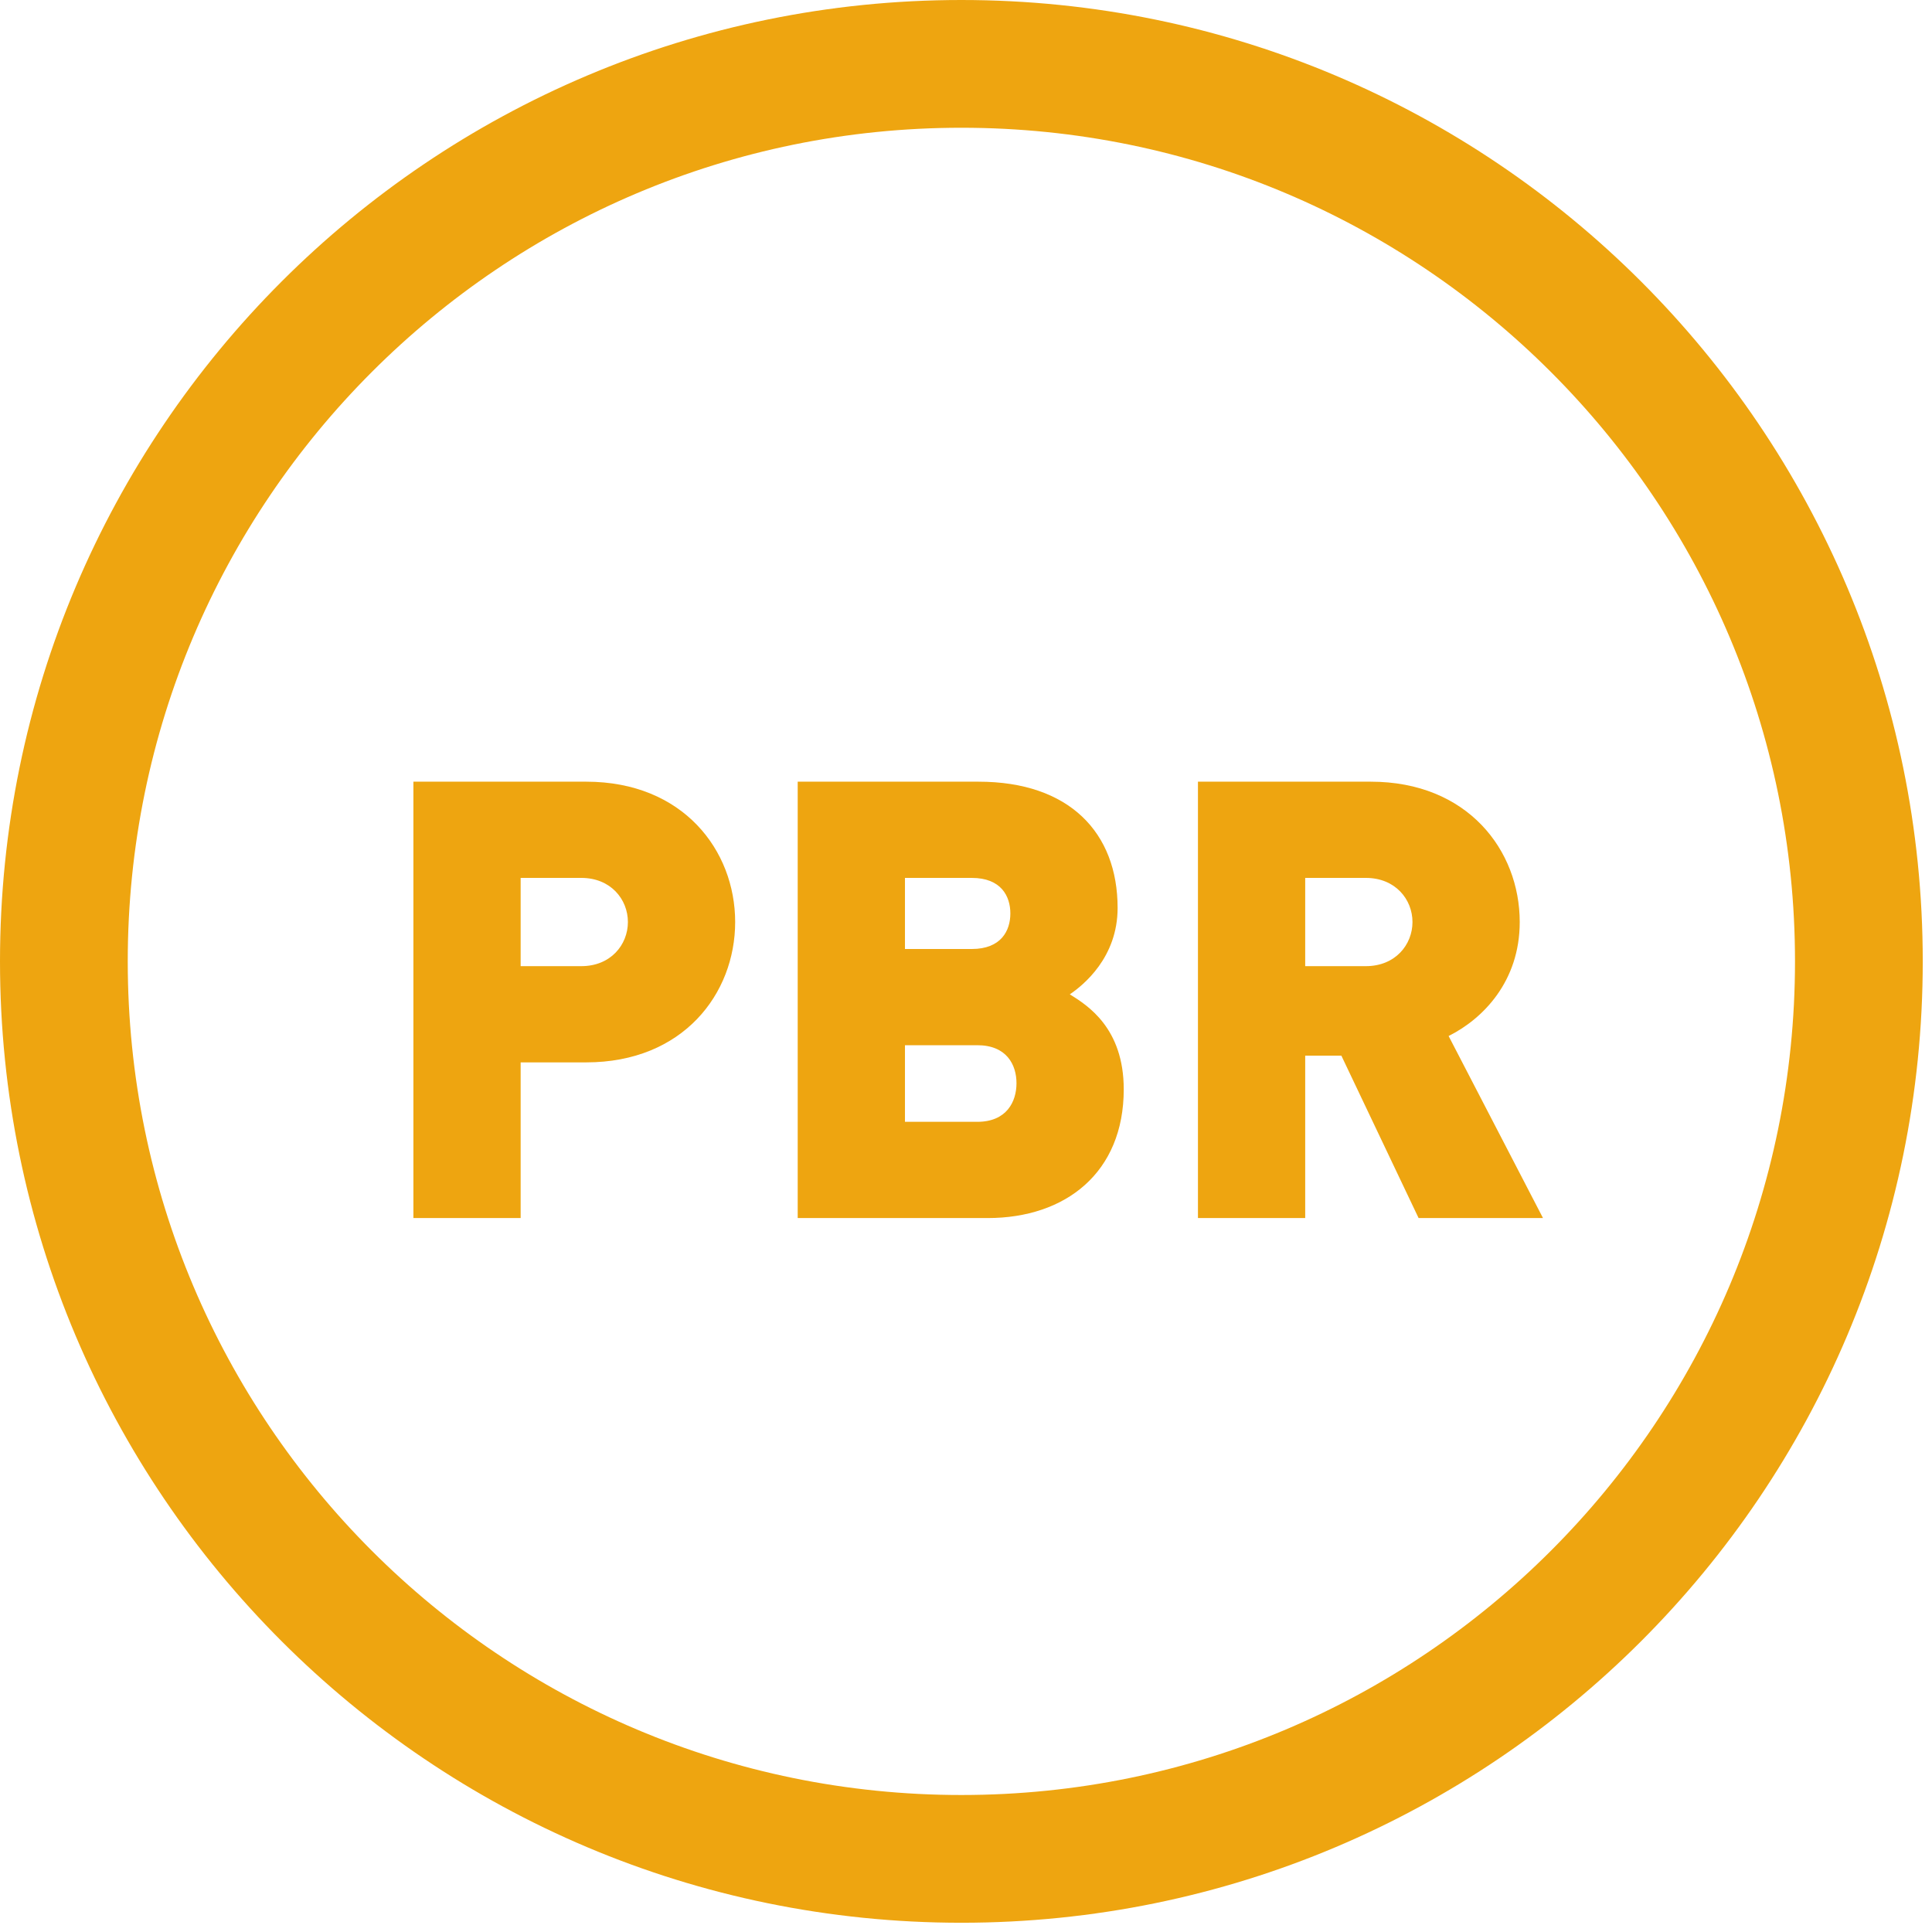 <svg width="179" height="179" viewBox="0 0 179 179" fill="none" xmlns="http://www.w3.org/2000/svg">
  <path d="M89.071 172.225C134.993 172.225 172.225 134.997 172.225 89.071C172.225 43.146 134.993 5.918 89.071 5.918C43.147 5.918 5.918 43.146 5.918 89.071C5.918 134.997 43.147 172.225 89.071 172.225Z" stroke="#EEA510" stroke-width="11.836" stroke-miterlimit="10"/>
  <path d="M53.861 81.338H48.238V89.514H53.861C56.585 89.514 58.175 87.527 58.175 85.426C58.175 83.325 56.585 81.338 53.861 81.338V81.338ZM54.314 98.429H48.238V112.853H38.301V72.423H54.314C63.285 72.423 68.113 78.782 68.113 85.426C68.113 92.07 63.285 98.429 54.314 98.429" fill="#EEA510"/>
  <path d="M90.545 96.839H83.845V103.937H90.545C93.271 103.937 94.178 102.063 94.178 100.361C94.178 98.657 93.271 96.839 90.545 96.839V96.839ZM90.035 81.338H83.845V87.925H90.035C92.759 87.925 93.61 86.221 93.61 84.631C93.61 83.041 92.759 81.338 90.035 81.338V81.338ZM91.511 112.853H73.907V72.423H90.659C99.063 72.423 103.547 77.135 103.547 84.121C103.547 88.719 100.369 91.275 99.118 92.126C100.766 93.149 104.115 95.249 104.115 100.927C104.115 108.65 98.722 112.853 91.511 112.853" fill="#EEA510"/>
  <path d="M126.55 81.338H120.927V89.514H126.55C129.274 89.514 130.866 87.527 130.866 85.426C130.866 83.325 129.274 81.338 126.55 81.338V81.338ZM131.433 112.853L124.277 97.805H120.927V112.853H110.99V72.423H127.003C135.975 72.423 140.803 78.782 140.803 85.426C140.803 90.934 137.394 94.398 134.214 95.987L142.959 112.853H131.433" fill="#EEA510"/>
</svg>
